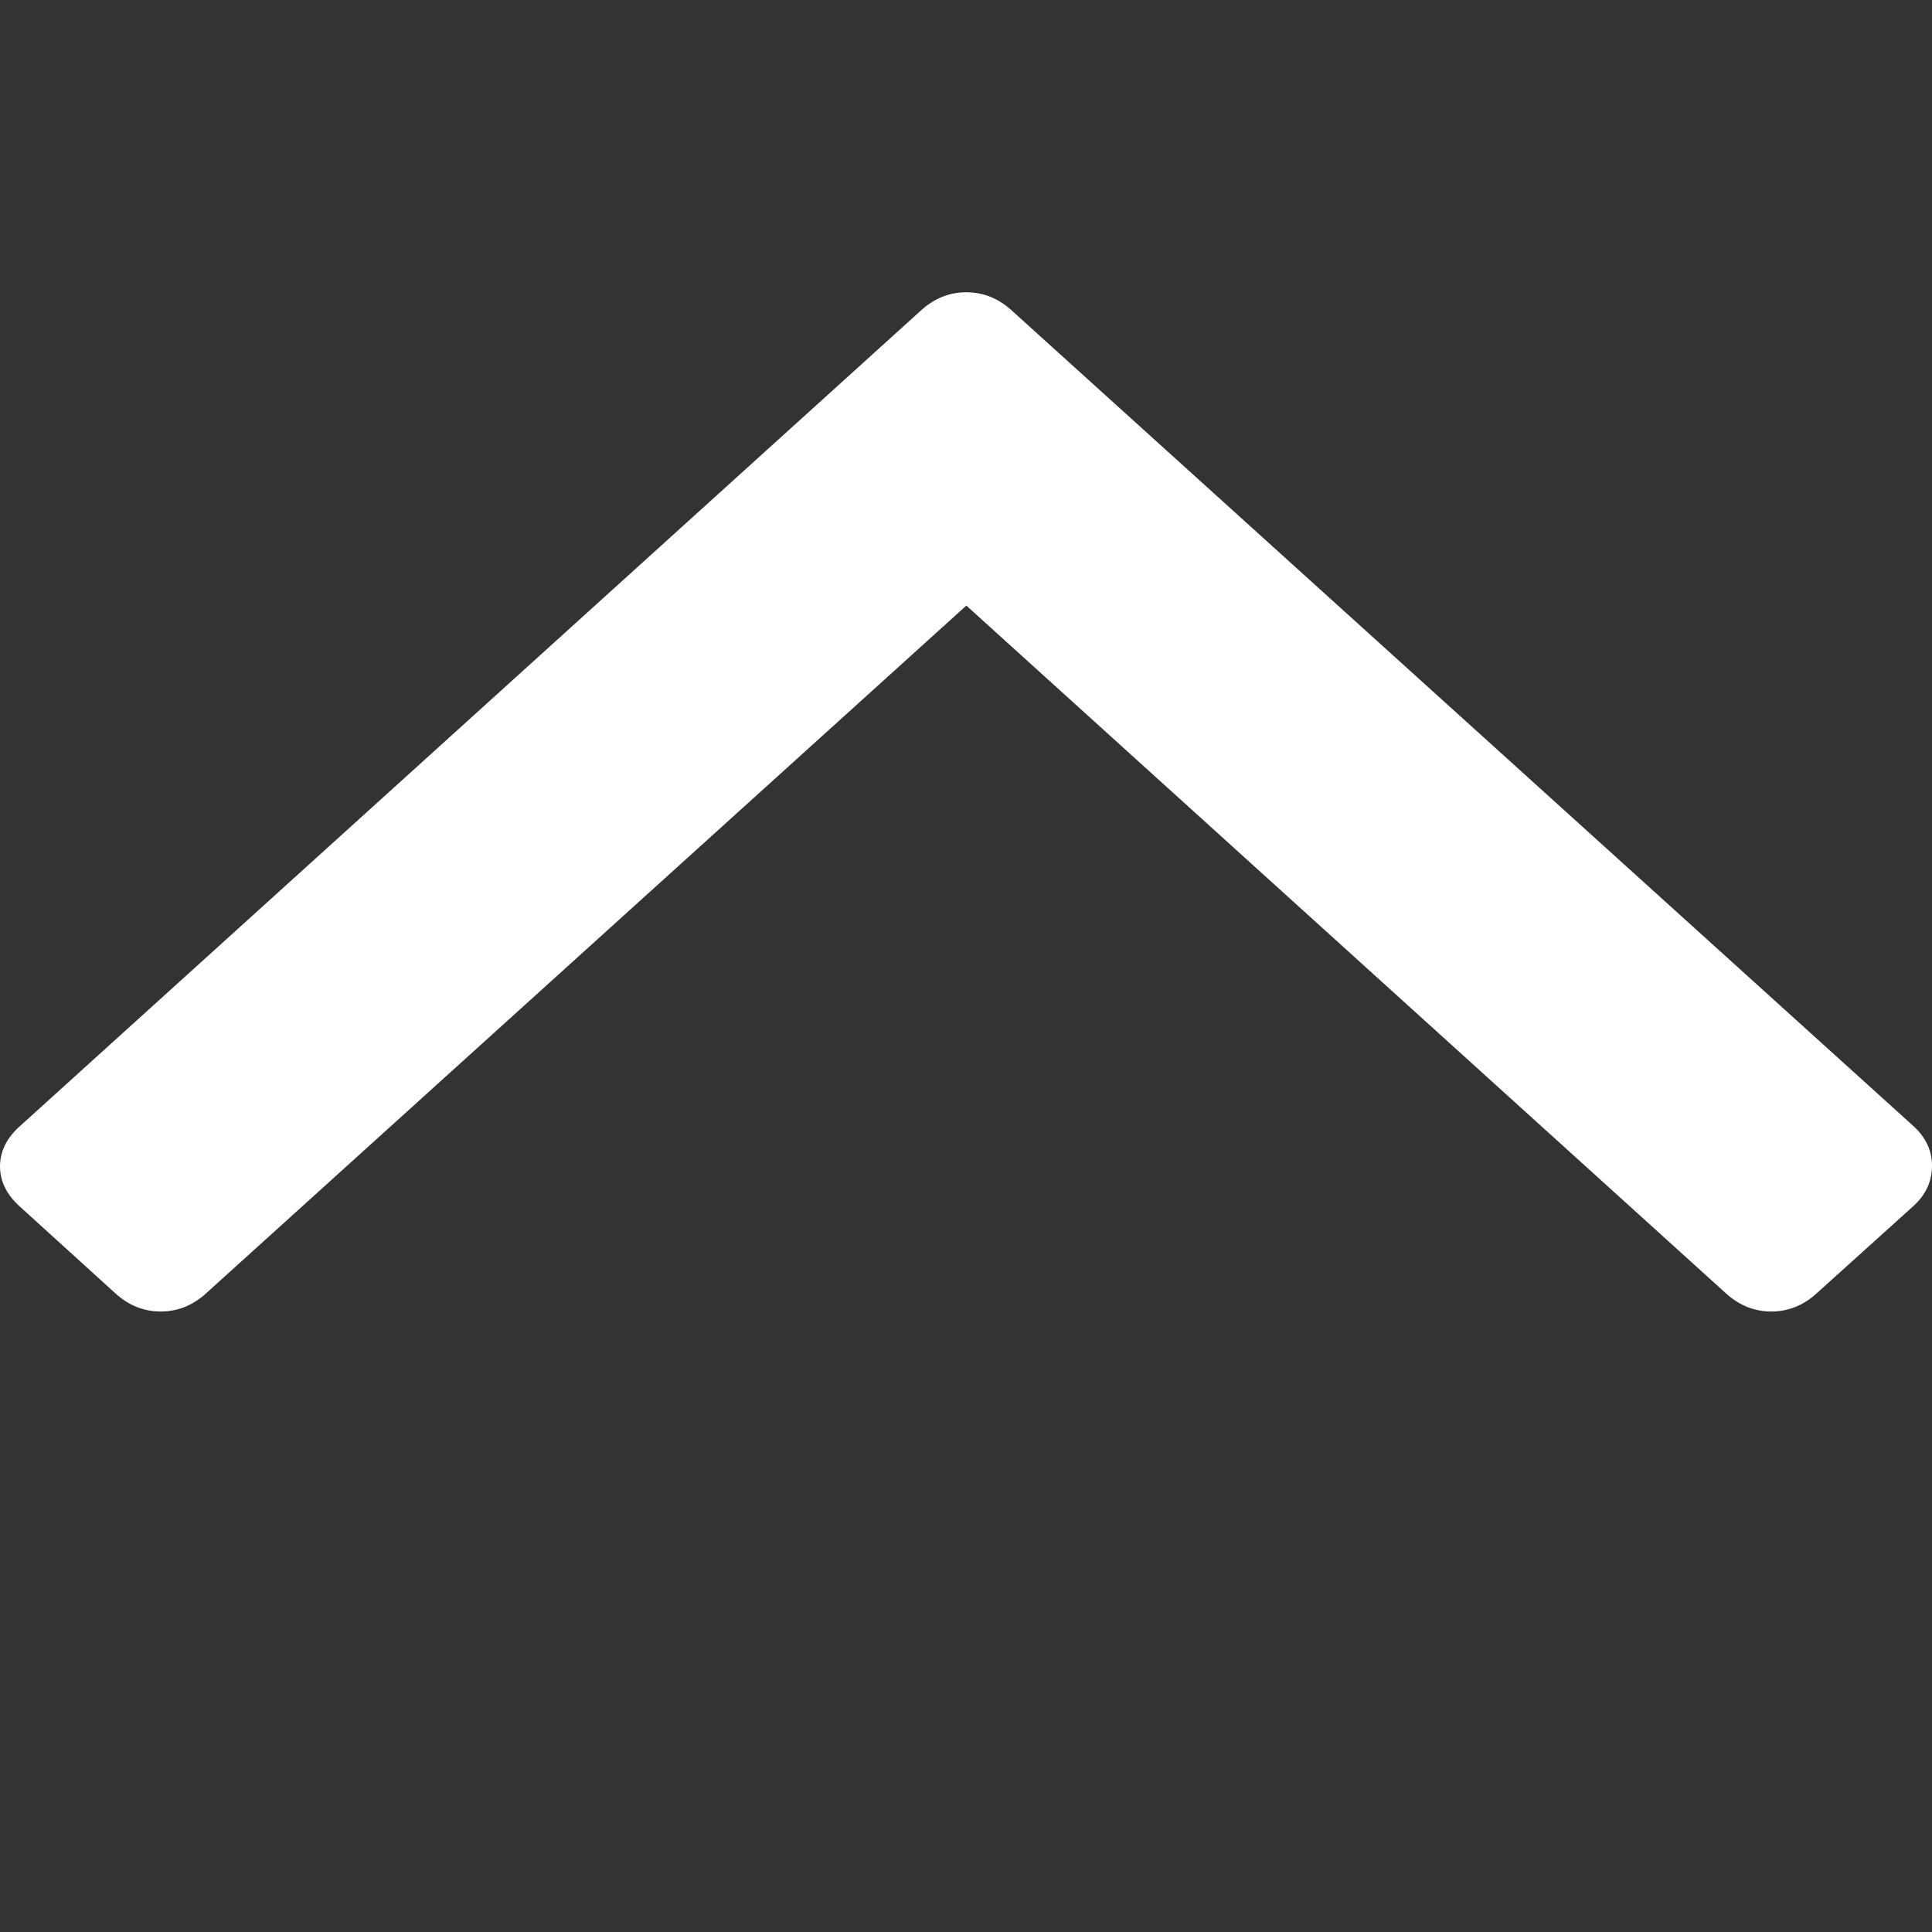 <?xml version="1.0" encoding="utf-8"?>
<!-- Generator: Adobe Illustrator 23.0.5, SVG Export Plug-In . SVG Version: 6.00 Build 0)  -->
<svg version="1.1" id="Capa_1" xmlns="http://www.w3.org/2000/svg" xmlns:xlink="http://www.w3.org/1999/xlink" x="0px" y="0px"
	 viewBox="0 0 284.9 284.9" style="enable-background:new 0 0 284.9 284.9;" xml:space="preserve">
<rect x="0" y="0" width="284.9" height="284.9" fill="#333333" stroke="none"/>
<style type="text/css">
	.st0{fill:#FFFFFF;}
</style>
<g>
	<path class="st0" d="M282.1,177.9l-14.3,12.9c-1.9,1.7-4.1,2.6-6.6,2.6c-2.5,0-4.7-0.9-6.6-2.6L142.5,89.3L30.3,190.8
		c-1.9,1.7-4.1,2.6-6.6,2.6c-2.5,0-4.7-0.9-6.6-2.6L2.9,177.9c-1.9-1.7-2.9-3.7-2.9-5.9c0-2.2,1-4.2,2.9-5.9l133-120.4
		c1.9-1.7,4.1-2.6,6.6-2.6s4.7,0.9,6.6,2.6L282.1,166c1.9,1.7,2.8,3.7,2.8,5.9C284.9,174.2,284,176.2,282.1,177.9z"/>
</g>
</svg>
